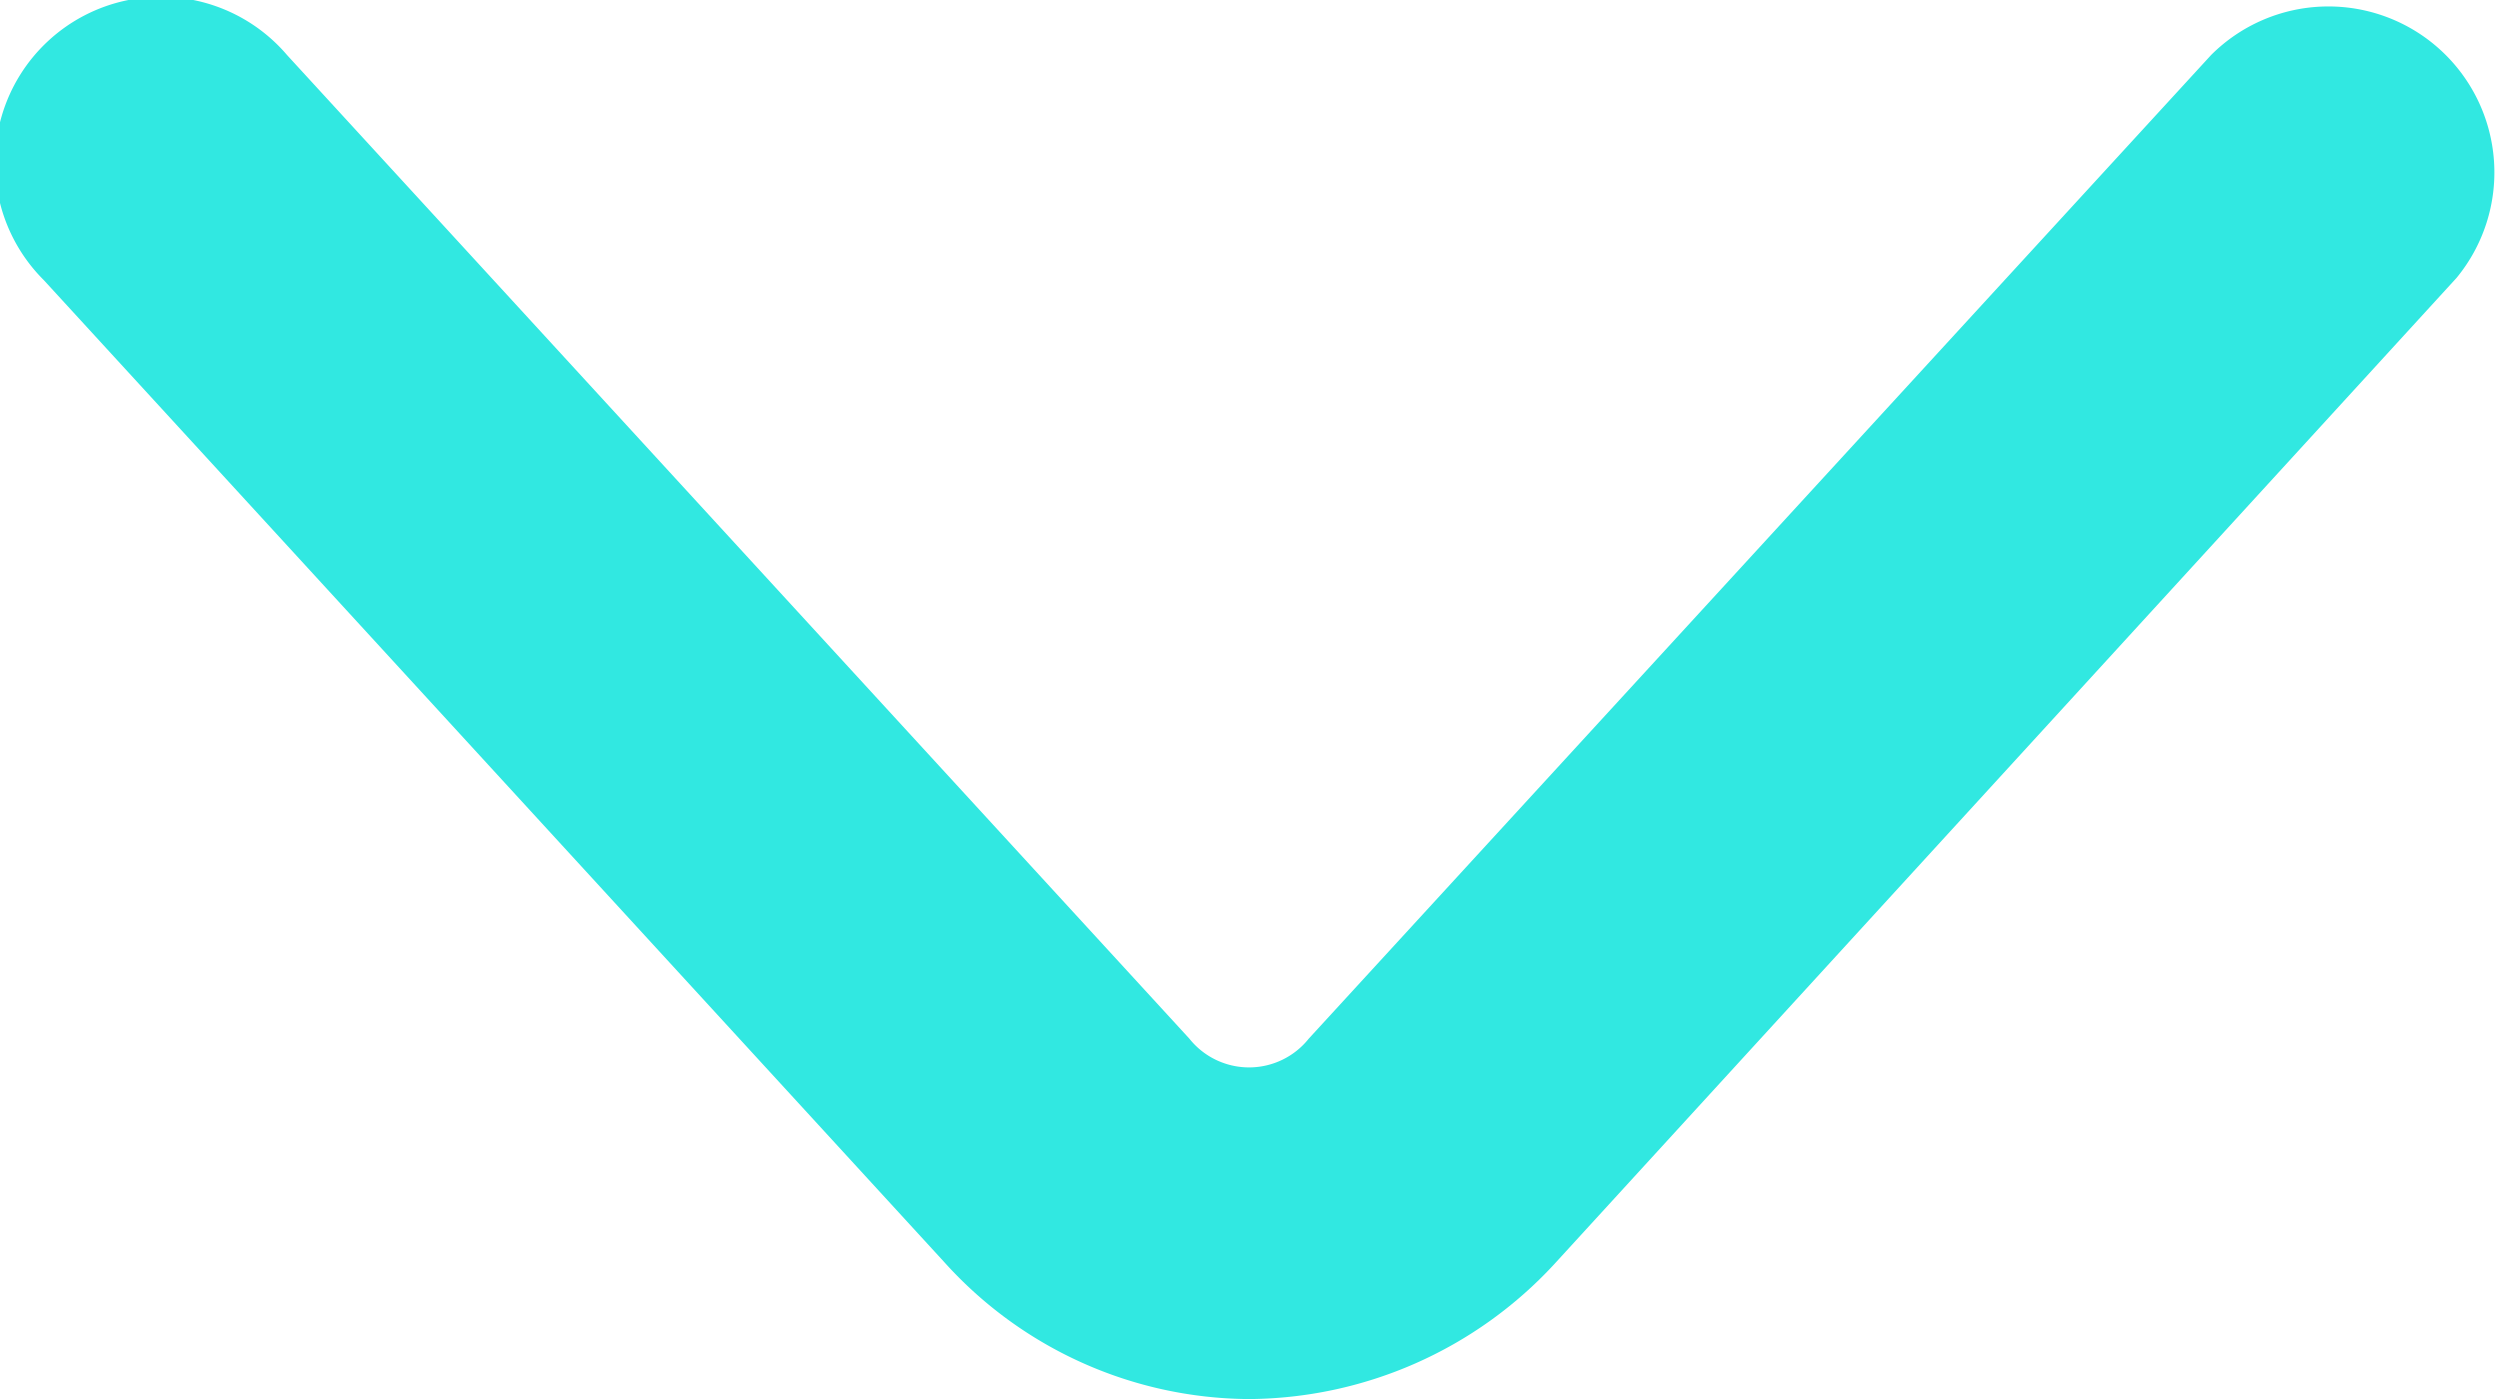 <svg xmlns="http://www.w3.org/2000/svg" viewBox="4396.867 3667.67 21.316 11.93">
  <defs>
    <style>
      .cls-1 {
        fill: #31e8e1;
      }
    </style>
  </defs>
  <path id="down_arrow" data-name="down arrow" class="cls-1" d="M10.669,11.859a3.524,3.524,0,0,1-2.6-1.169L.393,2.319A1.414,1.414,0,1,1,2.467.4L10.16,8.786a.651.651,0,0,0,1.018,0L18.871.4a1.415,1.415,0,0,1,2.093,1.9l-7.693,8.409A3.576,3.576,0,0,1,10.669,11.859Z" transform="translate(4396.848 3667.74)"/>
</svg>
